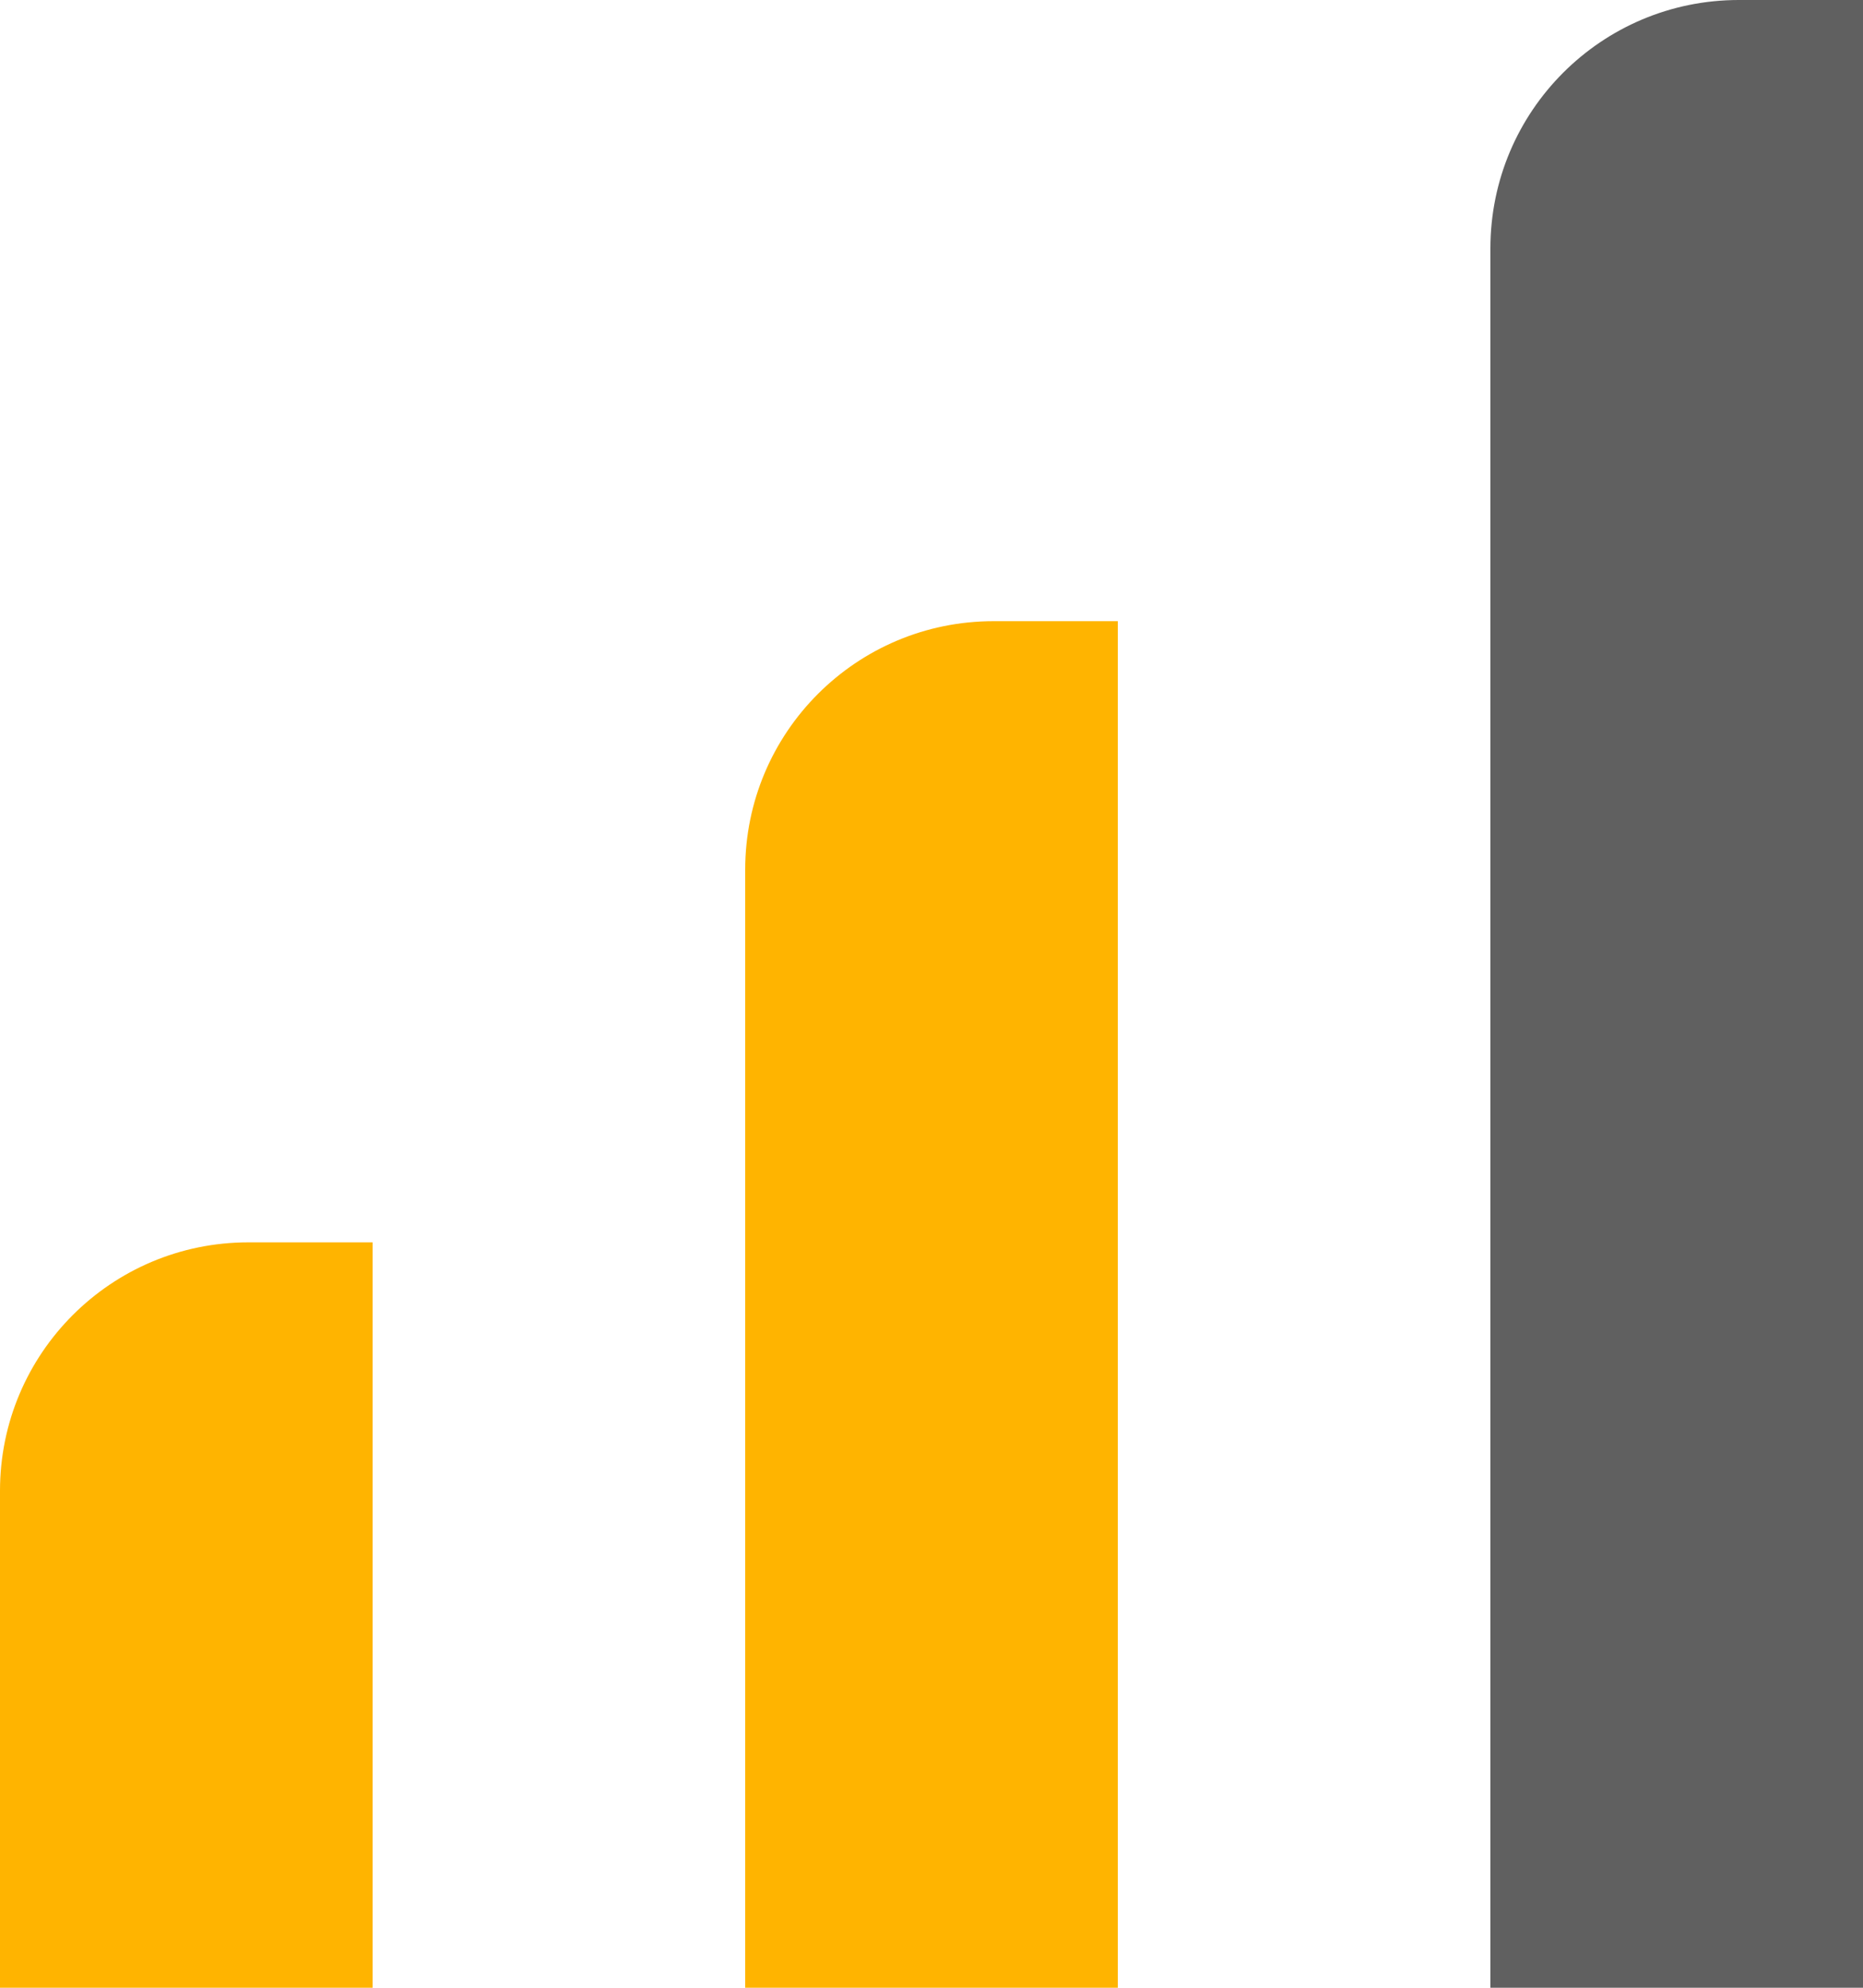 <svg width="15" height="16" viewBox="0 0 15 16" fill="none" xmlns="http://www.w3.org/2000/svg">
<path d="M0 12C0 10.895 0.895 10 2 10H3V16H0V12Z" fill="#FFB400"/>
<path d="M6 7C6 5.895 6.895 5 8 5H9V16H6V7Z" fill="#FFB400"/>
<path d="M12 2C12 0.895 12.895 0 14 0H15V16H12V2Z" fill="#606060"/>
</svg>
